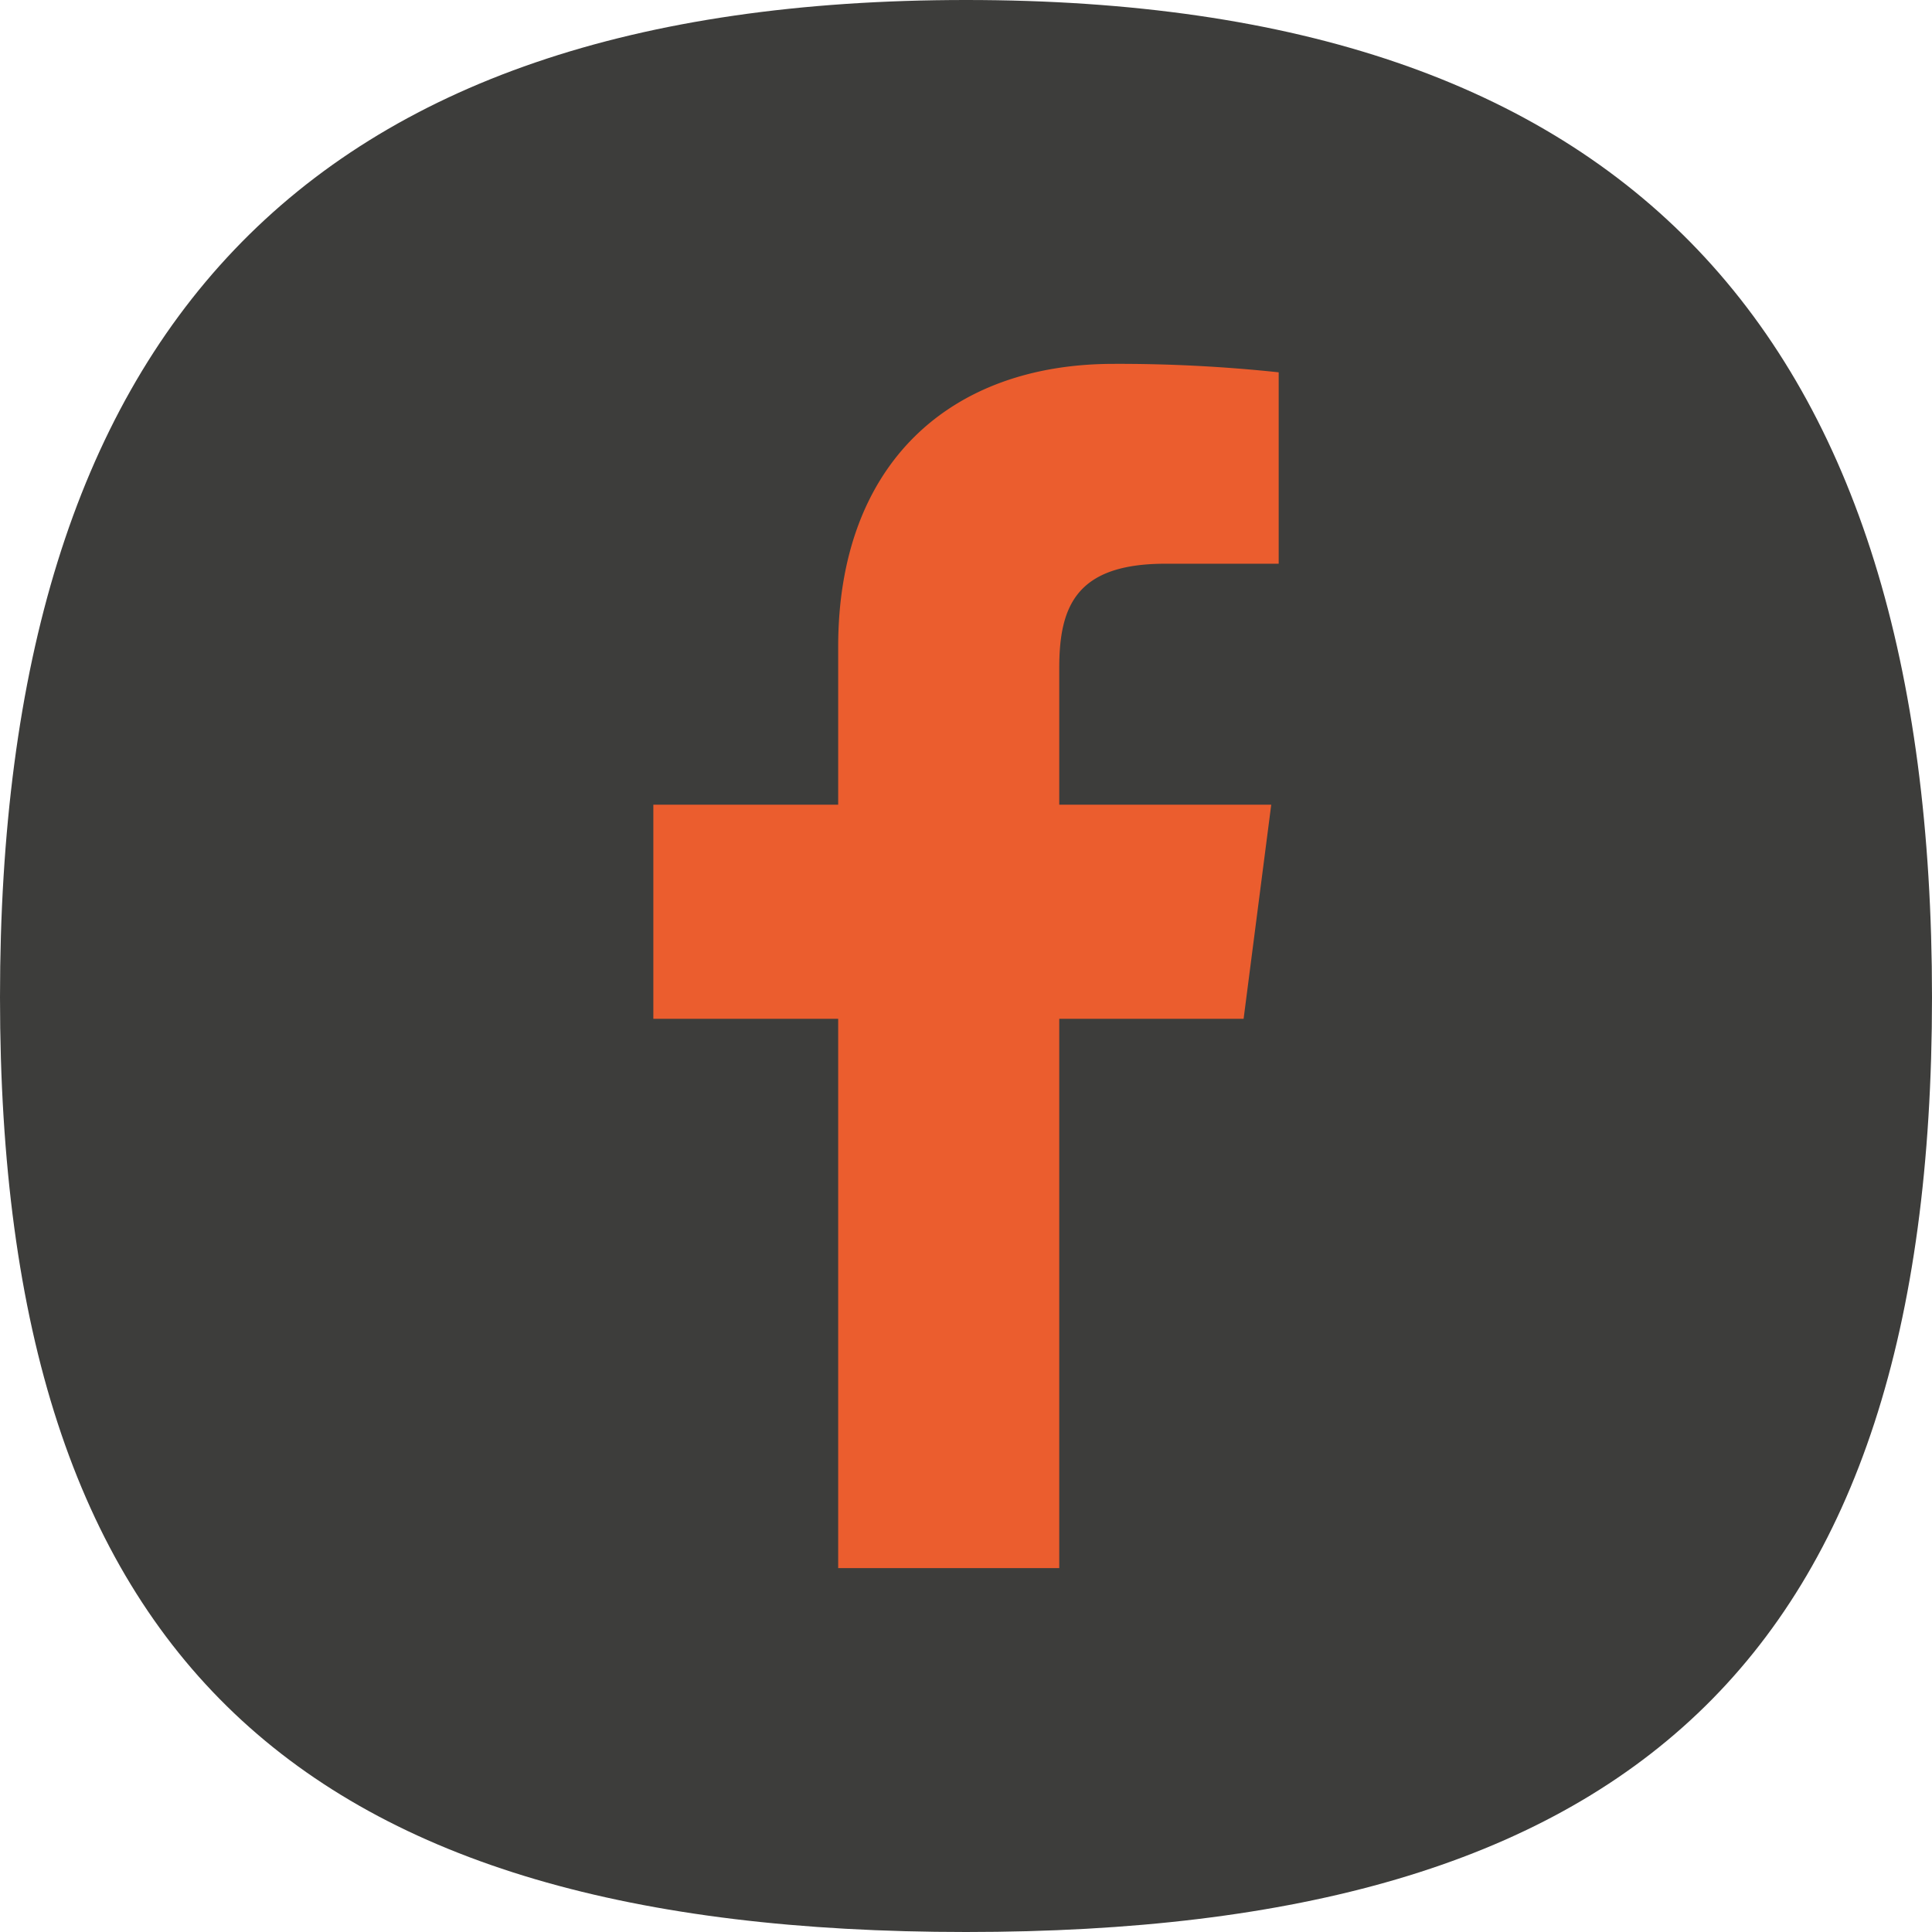 <svg id="Capa_1" data-name="Capa 1" xmlns="http://www.w3.org/2000/svg" viewBox="0 0 599.14 599.14"><defs><style>.cls-1{fill:#3d3d3b;}.cls-2{fill:#eb5d2e;}</style></defs><title>redes facebook</title><path class="cls-1" d="M599.71,310.1c0,205.72-93.85,289.9-299.56,289.9S.57,515.82.57,310.1,94.43.86,300.15.86,599.71,104.38,599.71,310.1" transform="translate(-0.57 -0.86)"/><path class="cls-2" d="M329.06,487.15V316.81h57.17l8.57-66.4H329.06V208c0-19.21,5.33-32.32,32.9-32.32l35.15,0V116.32a469.19,469.19,0,0,0-51.22-2.62c-50.69,0-85.39,30.94-85.39,87.76v48.95H203.18v66.4H260.5V487.15Z" transform="translate(-0.57 -0.86)"/></svg>